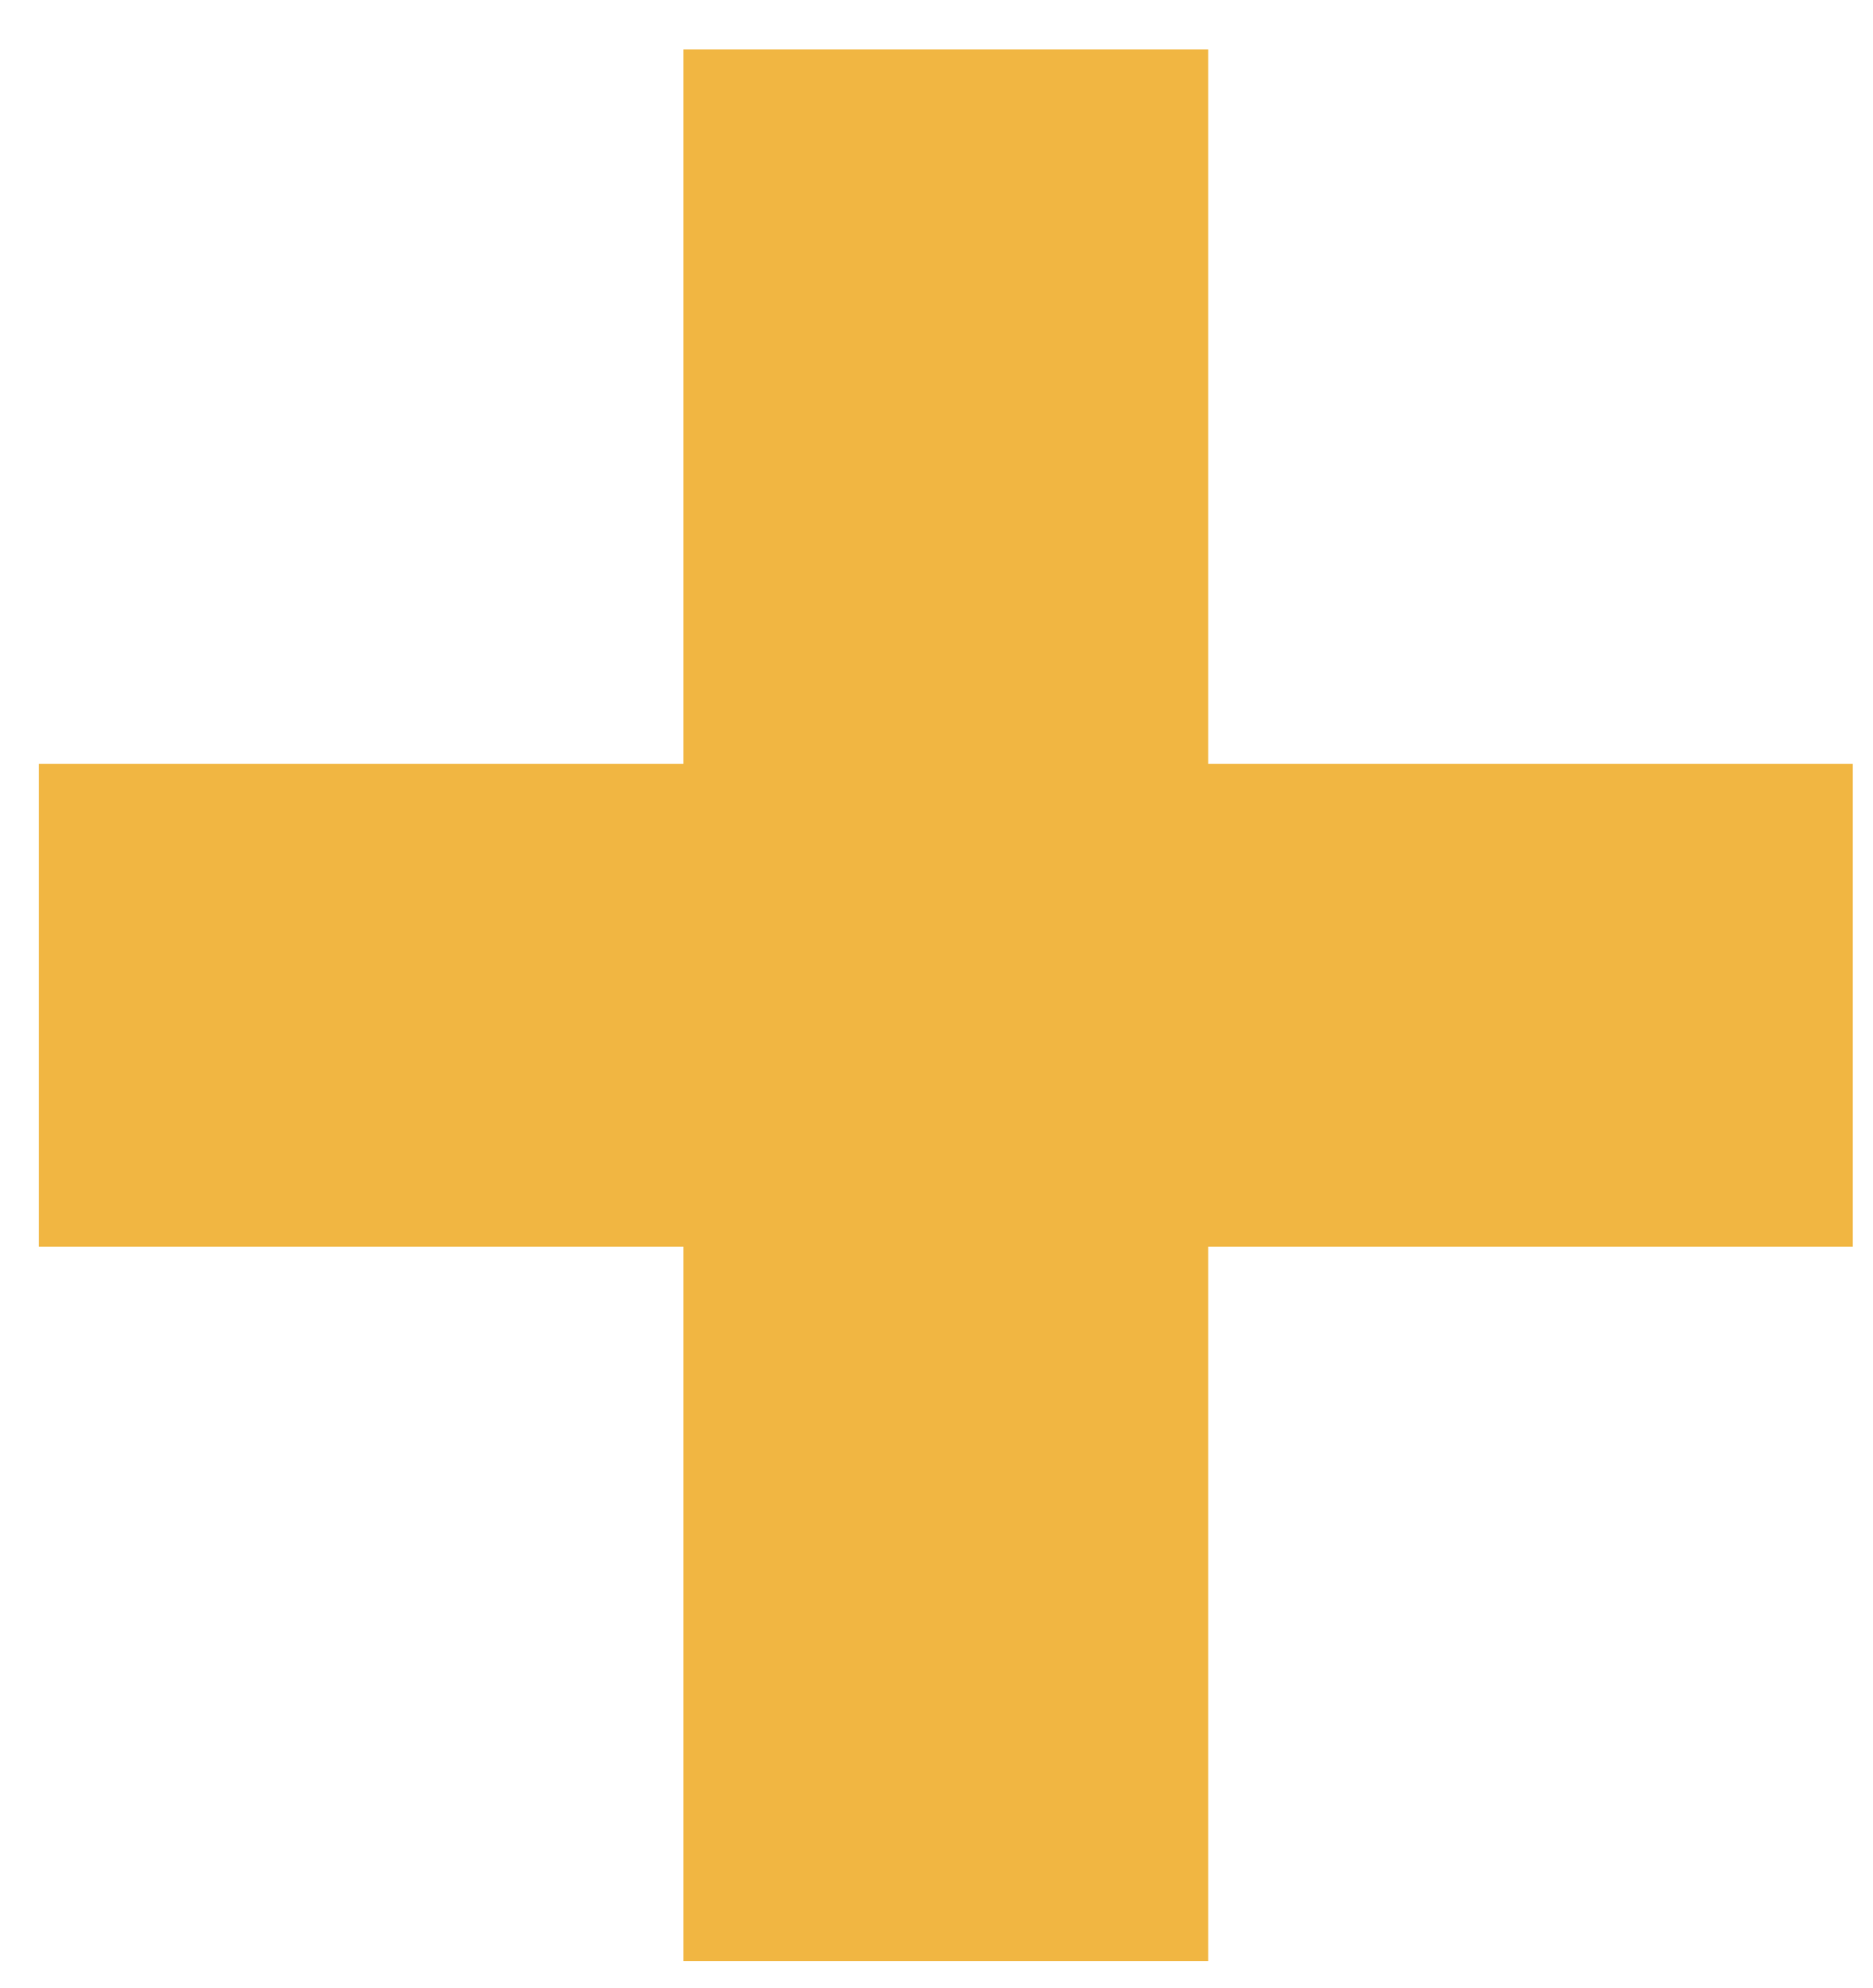 <svg width="33" height="35" viewBox="0 0 33 35" fill="none" xmlns="http://www.w3.org/2000/svg">
<path d="M0.684 13.452H12.04V0.872H21.288V13.452H32.644V21.952H21.288V34.532H12.04V21.952H0.684V13.452Z" fill="#F1B642"/>
</svg>

